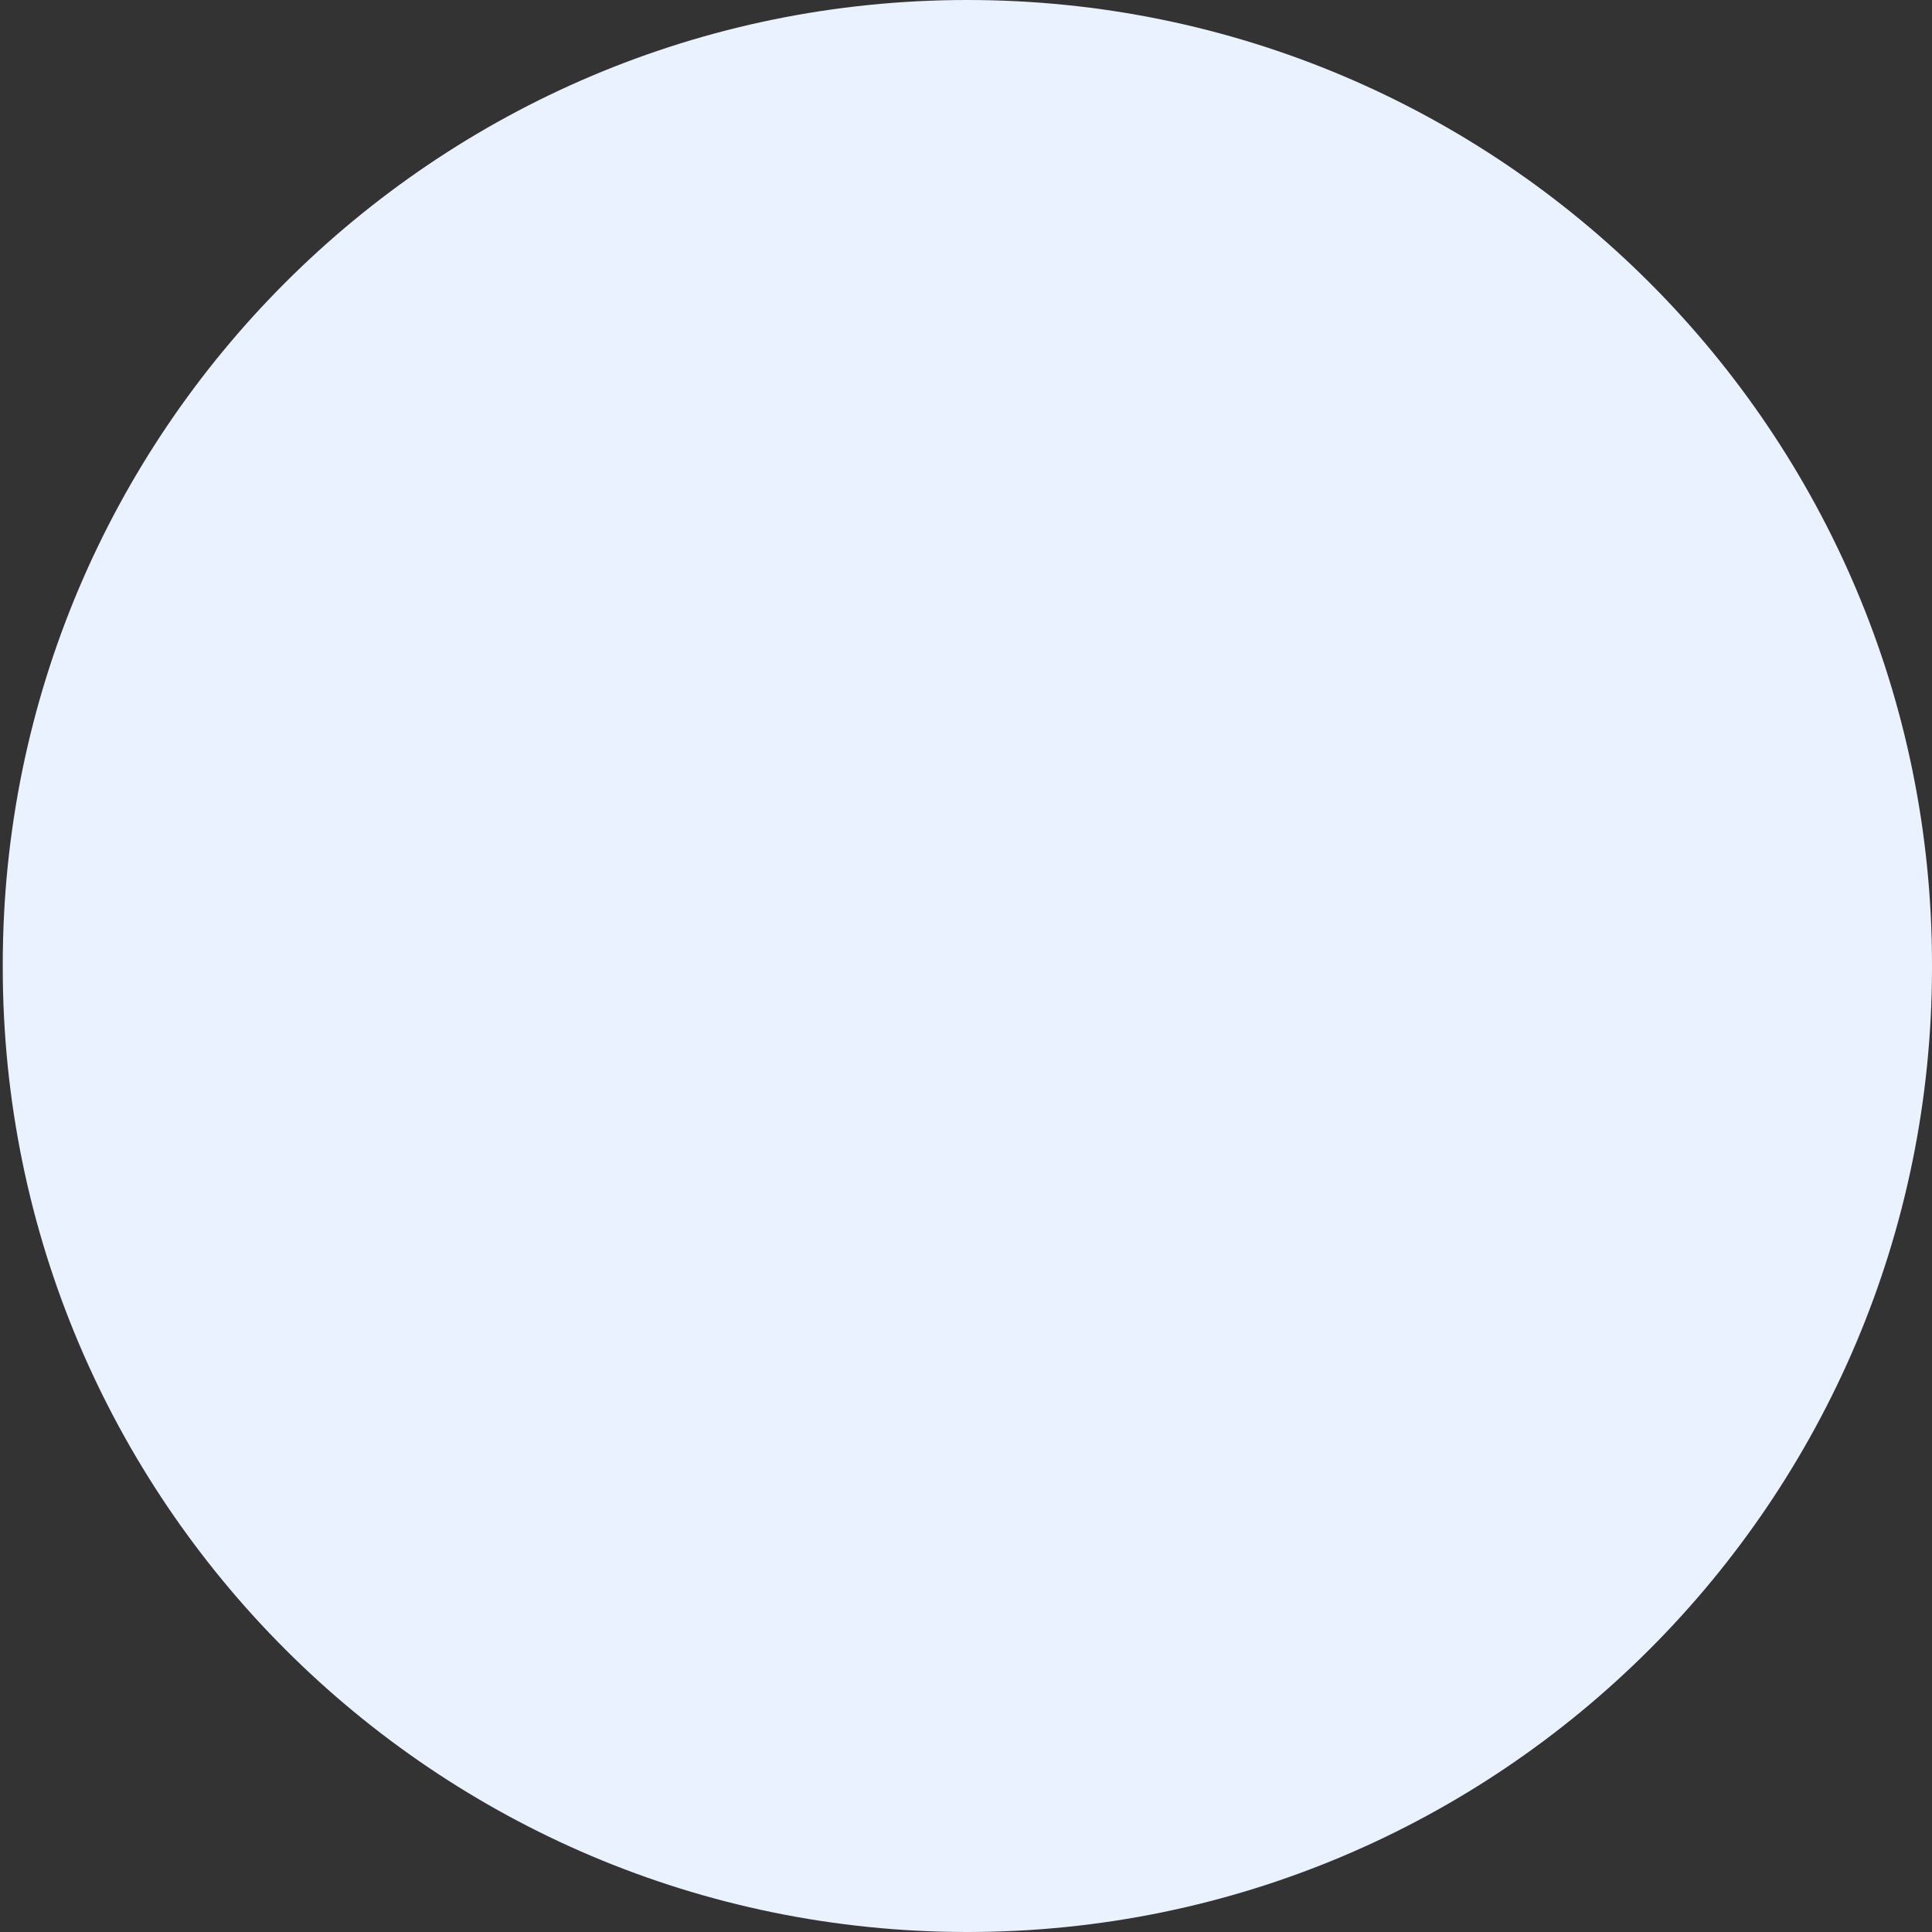 <svg version="1.2" baseProfile="tiny-ps" xmlns="http://www.w3.org/2000/svg" viewBox="0 0 42 42" width="42" height="42">
	<rect x="0" y="0" width="42" height="42" fill="#333333" stroke="none"/>
	<title>footer</title>
	<style>
		tspan { white-space:pre }
		.shp0 { fill: #ebf2ff } 
	</style>
	<g id="footer">
		<g id="call">
			<path id="bg" class="shp0" d="M21.03 0C32.61 0 42 9.39 42 20.97L42 21.03C42 32.61 32.61 42 21.03 42C9.45 42 0.06 32.61 0.06 21.03L0.06 20.97C0.06 9.39 9.45 0 21.03 0Z" />
		</g>
	</g>
</svg>
